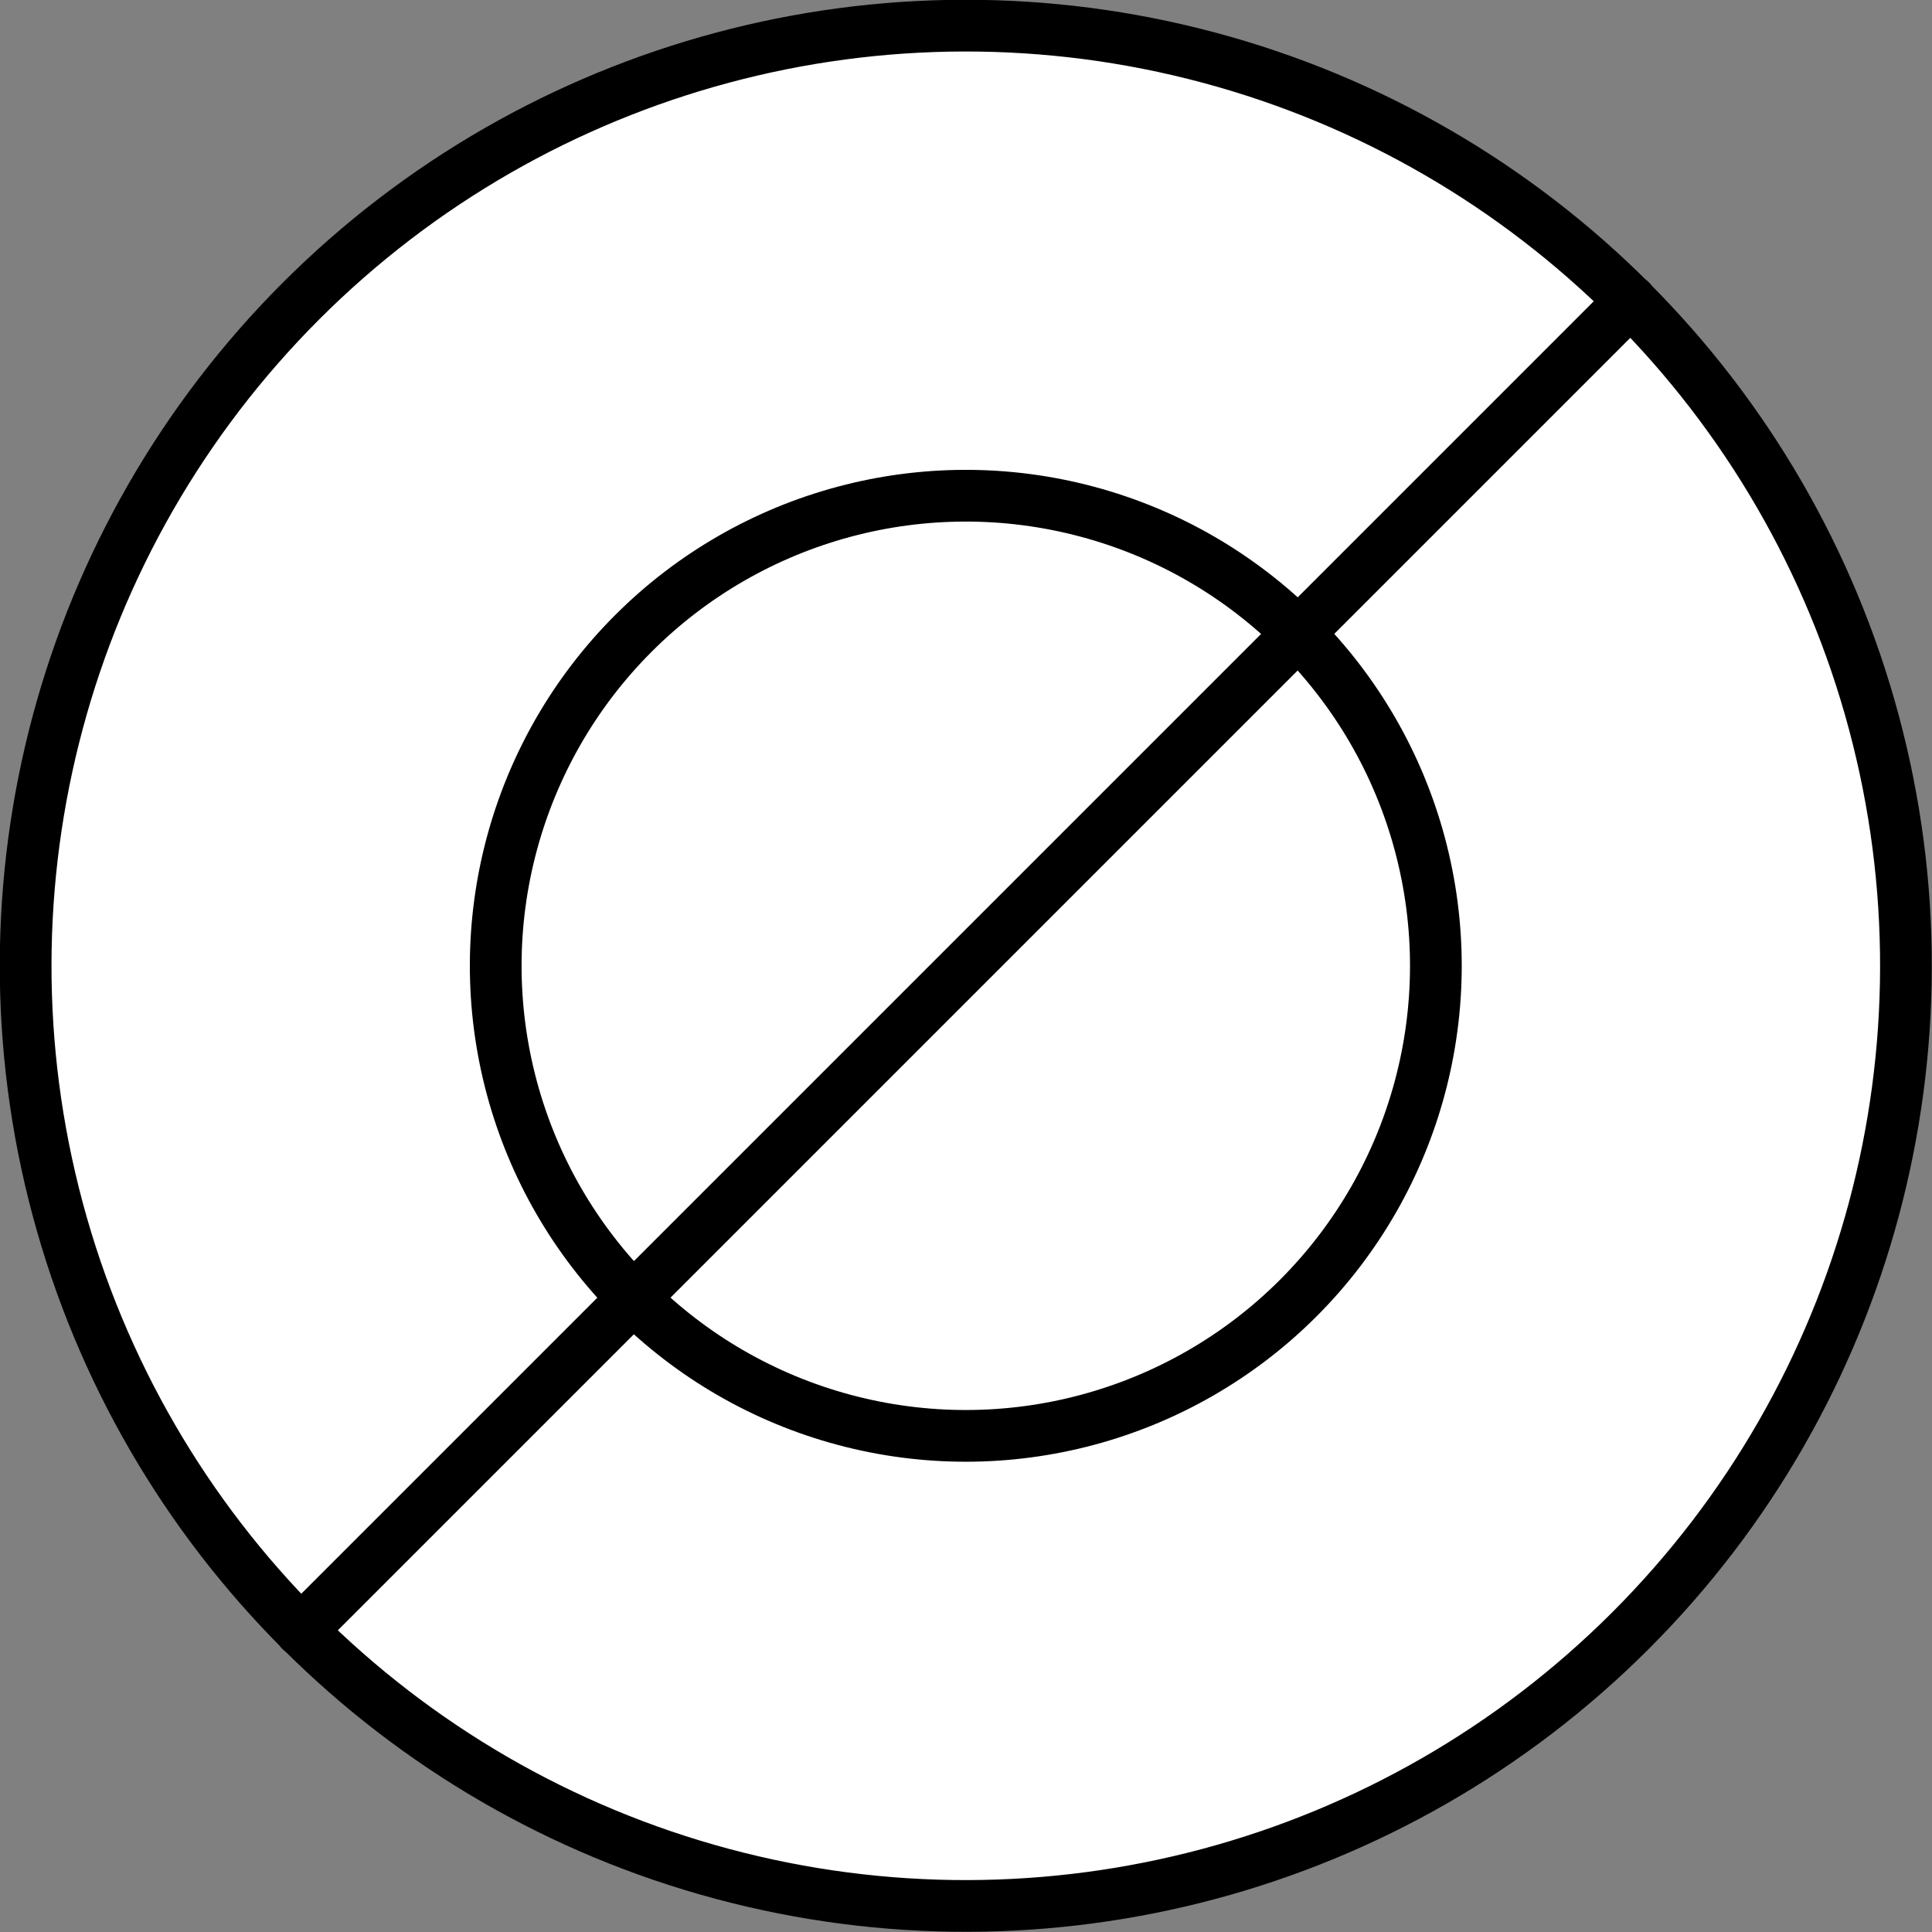 <?xml version="1.0" encoding="UTF-8" standalone="no"?>
<!-- This file was created by the DynamicDraw's "SVG Export" plug-in version 1.1.2.-->

<svg
   xmlns:dc="http://purl.org/dc/elements/1.1/"
   xmlns:cc="http://creativecommons.org/ns#"
   xmlns:rdf="http://www.w3.org/1999/02/22-rdf-syntax-ns#"
   xmlns:svg="http://www.w3.org/2000/svg"
   xmlns="http://www.w3.org/2000/svg"
   xmlns:sodipodi="http://sodipodi.sourceforge.net/DTD/sodipodi-0.dtd"
   xmlns:inkscape="http://www.inkscape.org/namespaces/inkscape"
   width="4.669mm"
   height="4.669mm"
   viewBox="0 0 4.669 4.669"
   version="1.1"
   id="svg12"
   sodipodi:docname="フレネルB.svg"
   inkscape:version="0.92.4 (5da689c313, 2019-01-14)">
  <rect x="0" y="0" width="4.669" height="4.669" fill="#808080" stroke="none"/>
  <defs
     id="defs16" />
  <sodipodi:namedview
     pagecolor="#ffffff"
     bordercolor="#666666"
     borderopacity="1"
     objecttolerance="10"
     gridtolerance="10"
     guidetolerance="10"
     inkscape:pageopacity="0"
     inkscape:pageshadow="2"
     inkscape:window-width="780"
     inkscape:window-height="480"
     id="namedview14"
     showgrid="false"
     inkscape:zoom="12.082365"
     inkscape:cx="8.8230798"
     inkscape:cy="8.8243414"
     inkscape:window-x="0"
     inkscape:window-y="0"
     inkscape:window-maximized="0"
     inkscape:current-layer="svg12" />
  <g
     style="stroke-linecap:round;stroke-linejoin:round"
     id="g10"
     transform="translate(-0.25,-0.25)">
    <!-- start DynamicDraw object [1], type : FDOJ_GROUP -->
    <g
       id="g8">
      <!-- group -->
      <!-- start DynamicDraw object [1], type : FDOJ_ARC -->
      <circle
         cx="2.584"
         cy="2.584"
         r="2.272"
         style="fill:#ffffff;stroke:#000000;stroke-width:0.125"
         transform="rotate(45,2.584,2.584)"
         id="circle2" />
      <!-- end DynamicDraw object [1], type : FDOJ_ARC -->
      <!-- start DynamicDraw object [2], type : FDOJ_ARC -->
      <circle
         cx="2.584"
         cy="2.584"
         style="fill:#ffffff;stroke:#000000;stroke-width:0.125"
         transform="rotate(45,2.584,2.584)"
         id="ellipse4"
         r="1.136" />
      <!-- end DynamicDraw object [2], type : FDOJ_ARC -->
      <!-- start DynamicDraw object [3], type : FDOJ_LINE -->
      <line
         x1="4.191"
         y1="0.977"
         x2="0.977"
         y2="4.191"
         style="fill:none;stroke:#000000;stroke-width:0.125"
         id="line6" />
      <!-- end DynamicDraw object [3], type : FDOJ_LINE -->
    </g>
    <!-- group -->
    <!-- end DynamicDraw object [1], type : FDOJ_GROUP -->
  </g>
  <!-- stroke-linecap, etc -->
</svg>
